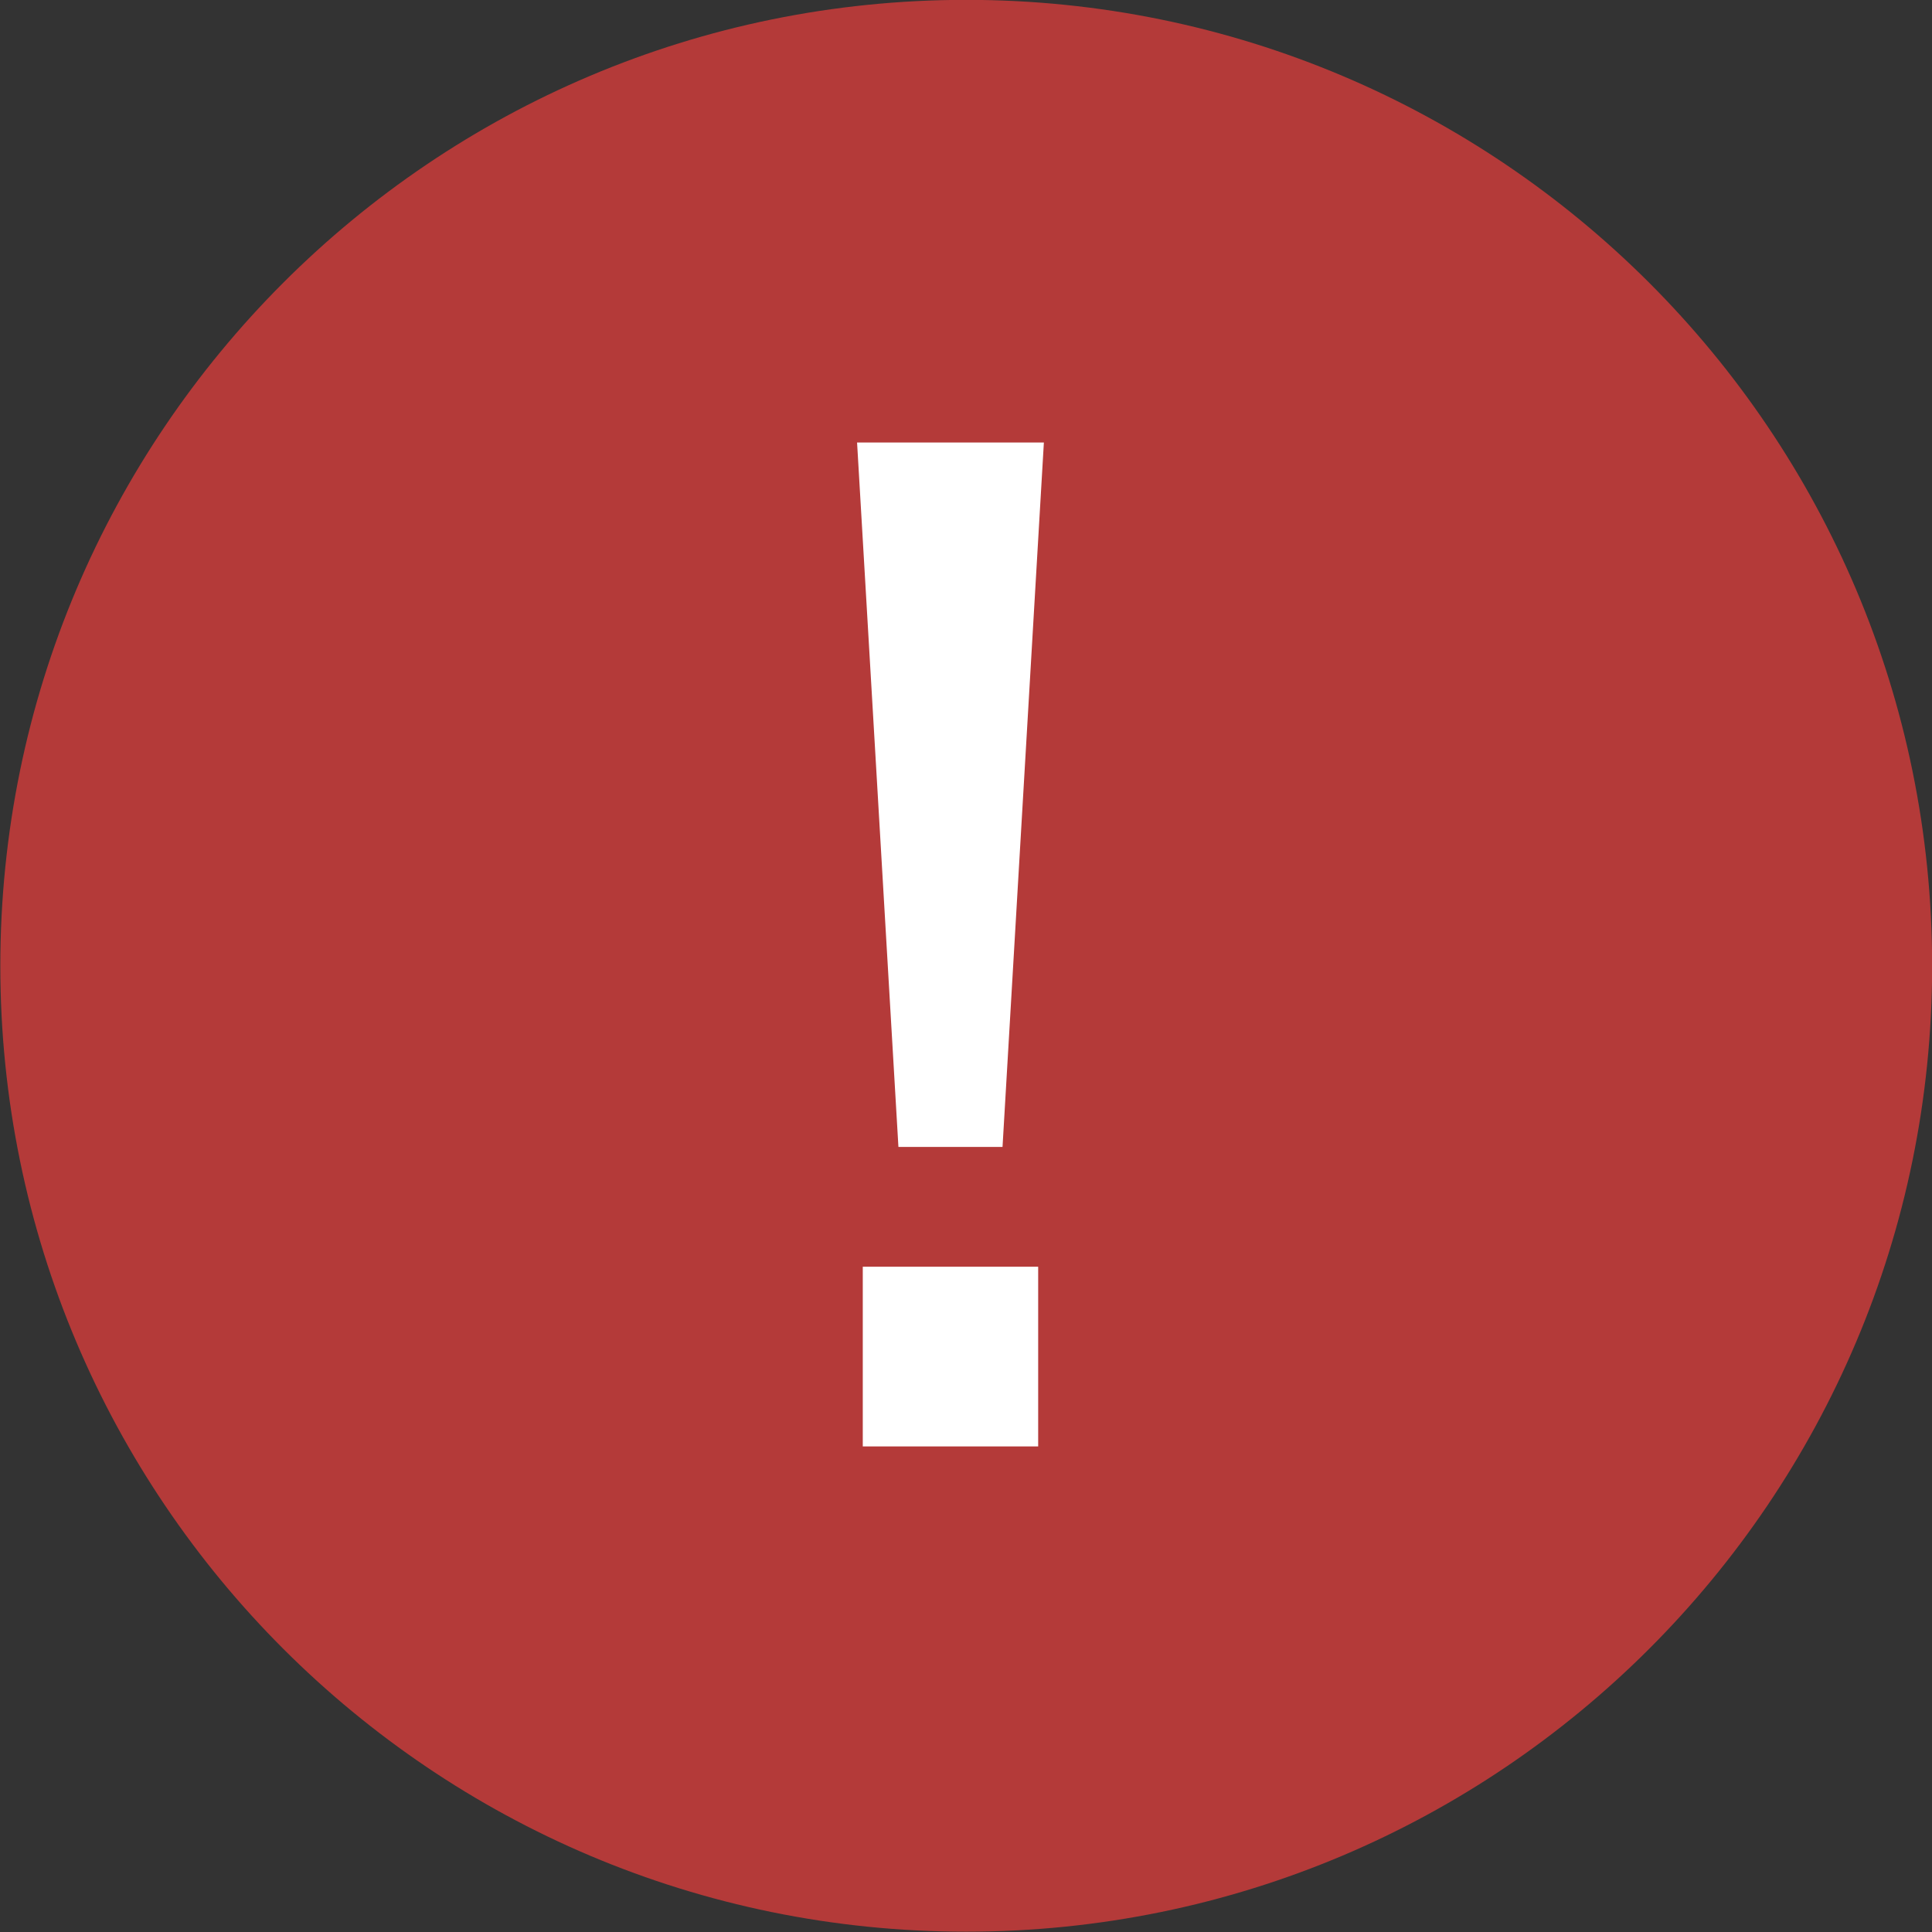 <svg xmlns="http://www.w3.org/2000/svg" width="42" height="42">
    <rect width="100%" height="100%" fill="#333333" stroke="none"/>
    <path fill-rule="evenodd" fill="#B43A39" d="M21.005-.003c11.597 0 20.998 9.401 20.998 20.999 0 11.596-9.401 20.997-20.998 20.997C9.408 41.993.007 32.592.007 20.996.007 9.398 9.408-.003 21.005-.003z"/>
    <path fill-rule="evenodd" fill="#FFF" d="m18.632 9.62.899 15.314h2.263l.899-15.314h-4.061zm3.937 17.918h-3.813v3.906h3.813v-3.906z"/>
</svg>
